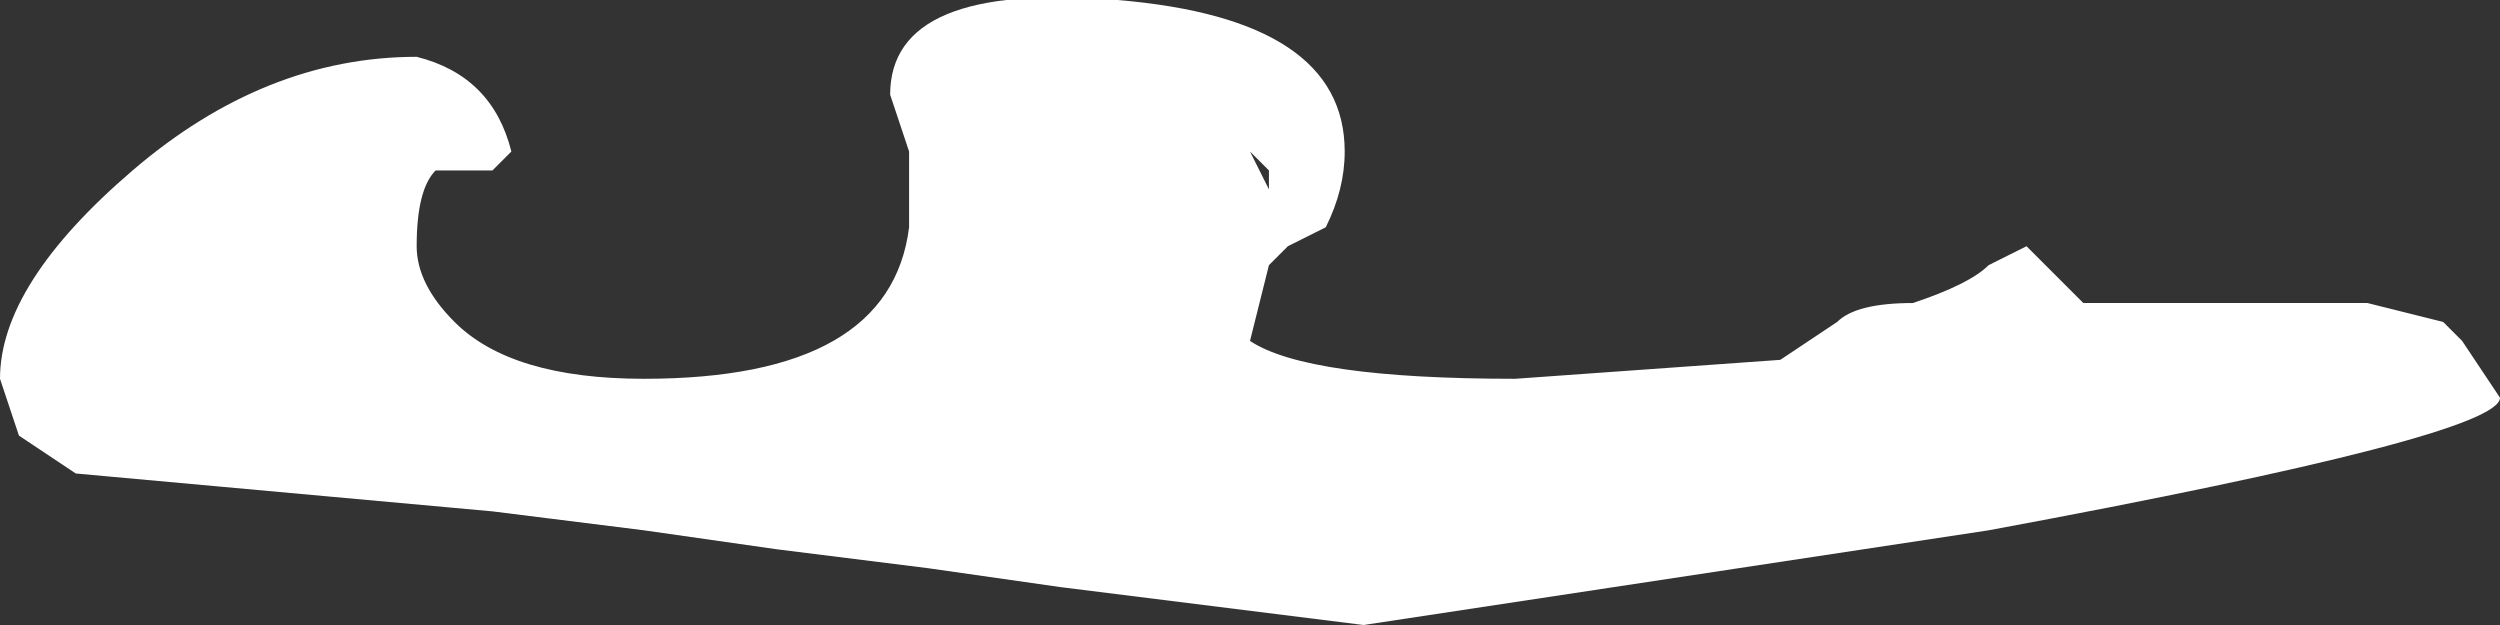 <?xml version="1.0" encoding="UTF-8" standalone="no"?>
<svg xmlns:ffdec="https://www.free-decompiler.com/flash" xmlns:xlink="http://www.w3.org/1999/xlink" ffdec:objectType="shape" height="1.65px" width="6.6px" xmlns="http://www.w3.org/2000/svg">
  <rect width="100%" height="100%" fill="#333333" stroke="none"/>
  <g transform="matrix(1.0, 0.0, 0.0, 1.0, 3.15, 0.45)">
    <path d="M-1.85 0.0 L-2.0 0.0 Q-2.05 0.05 -2.05 0.2 -2.05 0.3 -1.95 0.4 -1.8 0.55 -1.45 0.55 -0.8 0.55 -0.75 0.15 L-0.75 -0.05 -0.8 -0.2 Q-0.8 -0.5 -0.2 -0.45 0.4 -0.4 0.4 -0.05 0.4 0.05 0.35 0.15 L0.25 0.2 0.2 0.25 0.15 0.45 Q0.3 0.55 0.85 0.55 L1.55 0.5 1.7 0.4 Q1.75 0.35 1.9 0.35 2.05 0.3 2.1 0.25 L2.2 0.2 2.35 0.35 3.1 0.35 3.3 0.4 3.35 0.45 3.45 0.6 Q3.45 0.7 2.1 0.95 L0.45 1.2 -0.35 1.1 -0.7 1.05 -1.1 1.0 -1.45 0.95 -1.85 0.9 -2.95 0.8 -3.1 0.7 -3.15 0.55 Q-3.15 0.3 -2.8 0.0 -2.45 -0.3 -2.05 -0.3 -1.85 -0.25 -1.8 -0.05 L-1.85 0.0 M-0.1 -0.25 L-0.1 -0.25 M0.2 0.0 L0.15 -0.05 0.2 0.05 0.2 0.0" fill="#ffffff" fill-rule="evenodd" stroke="none"/>
  </g>
</svg>
